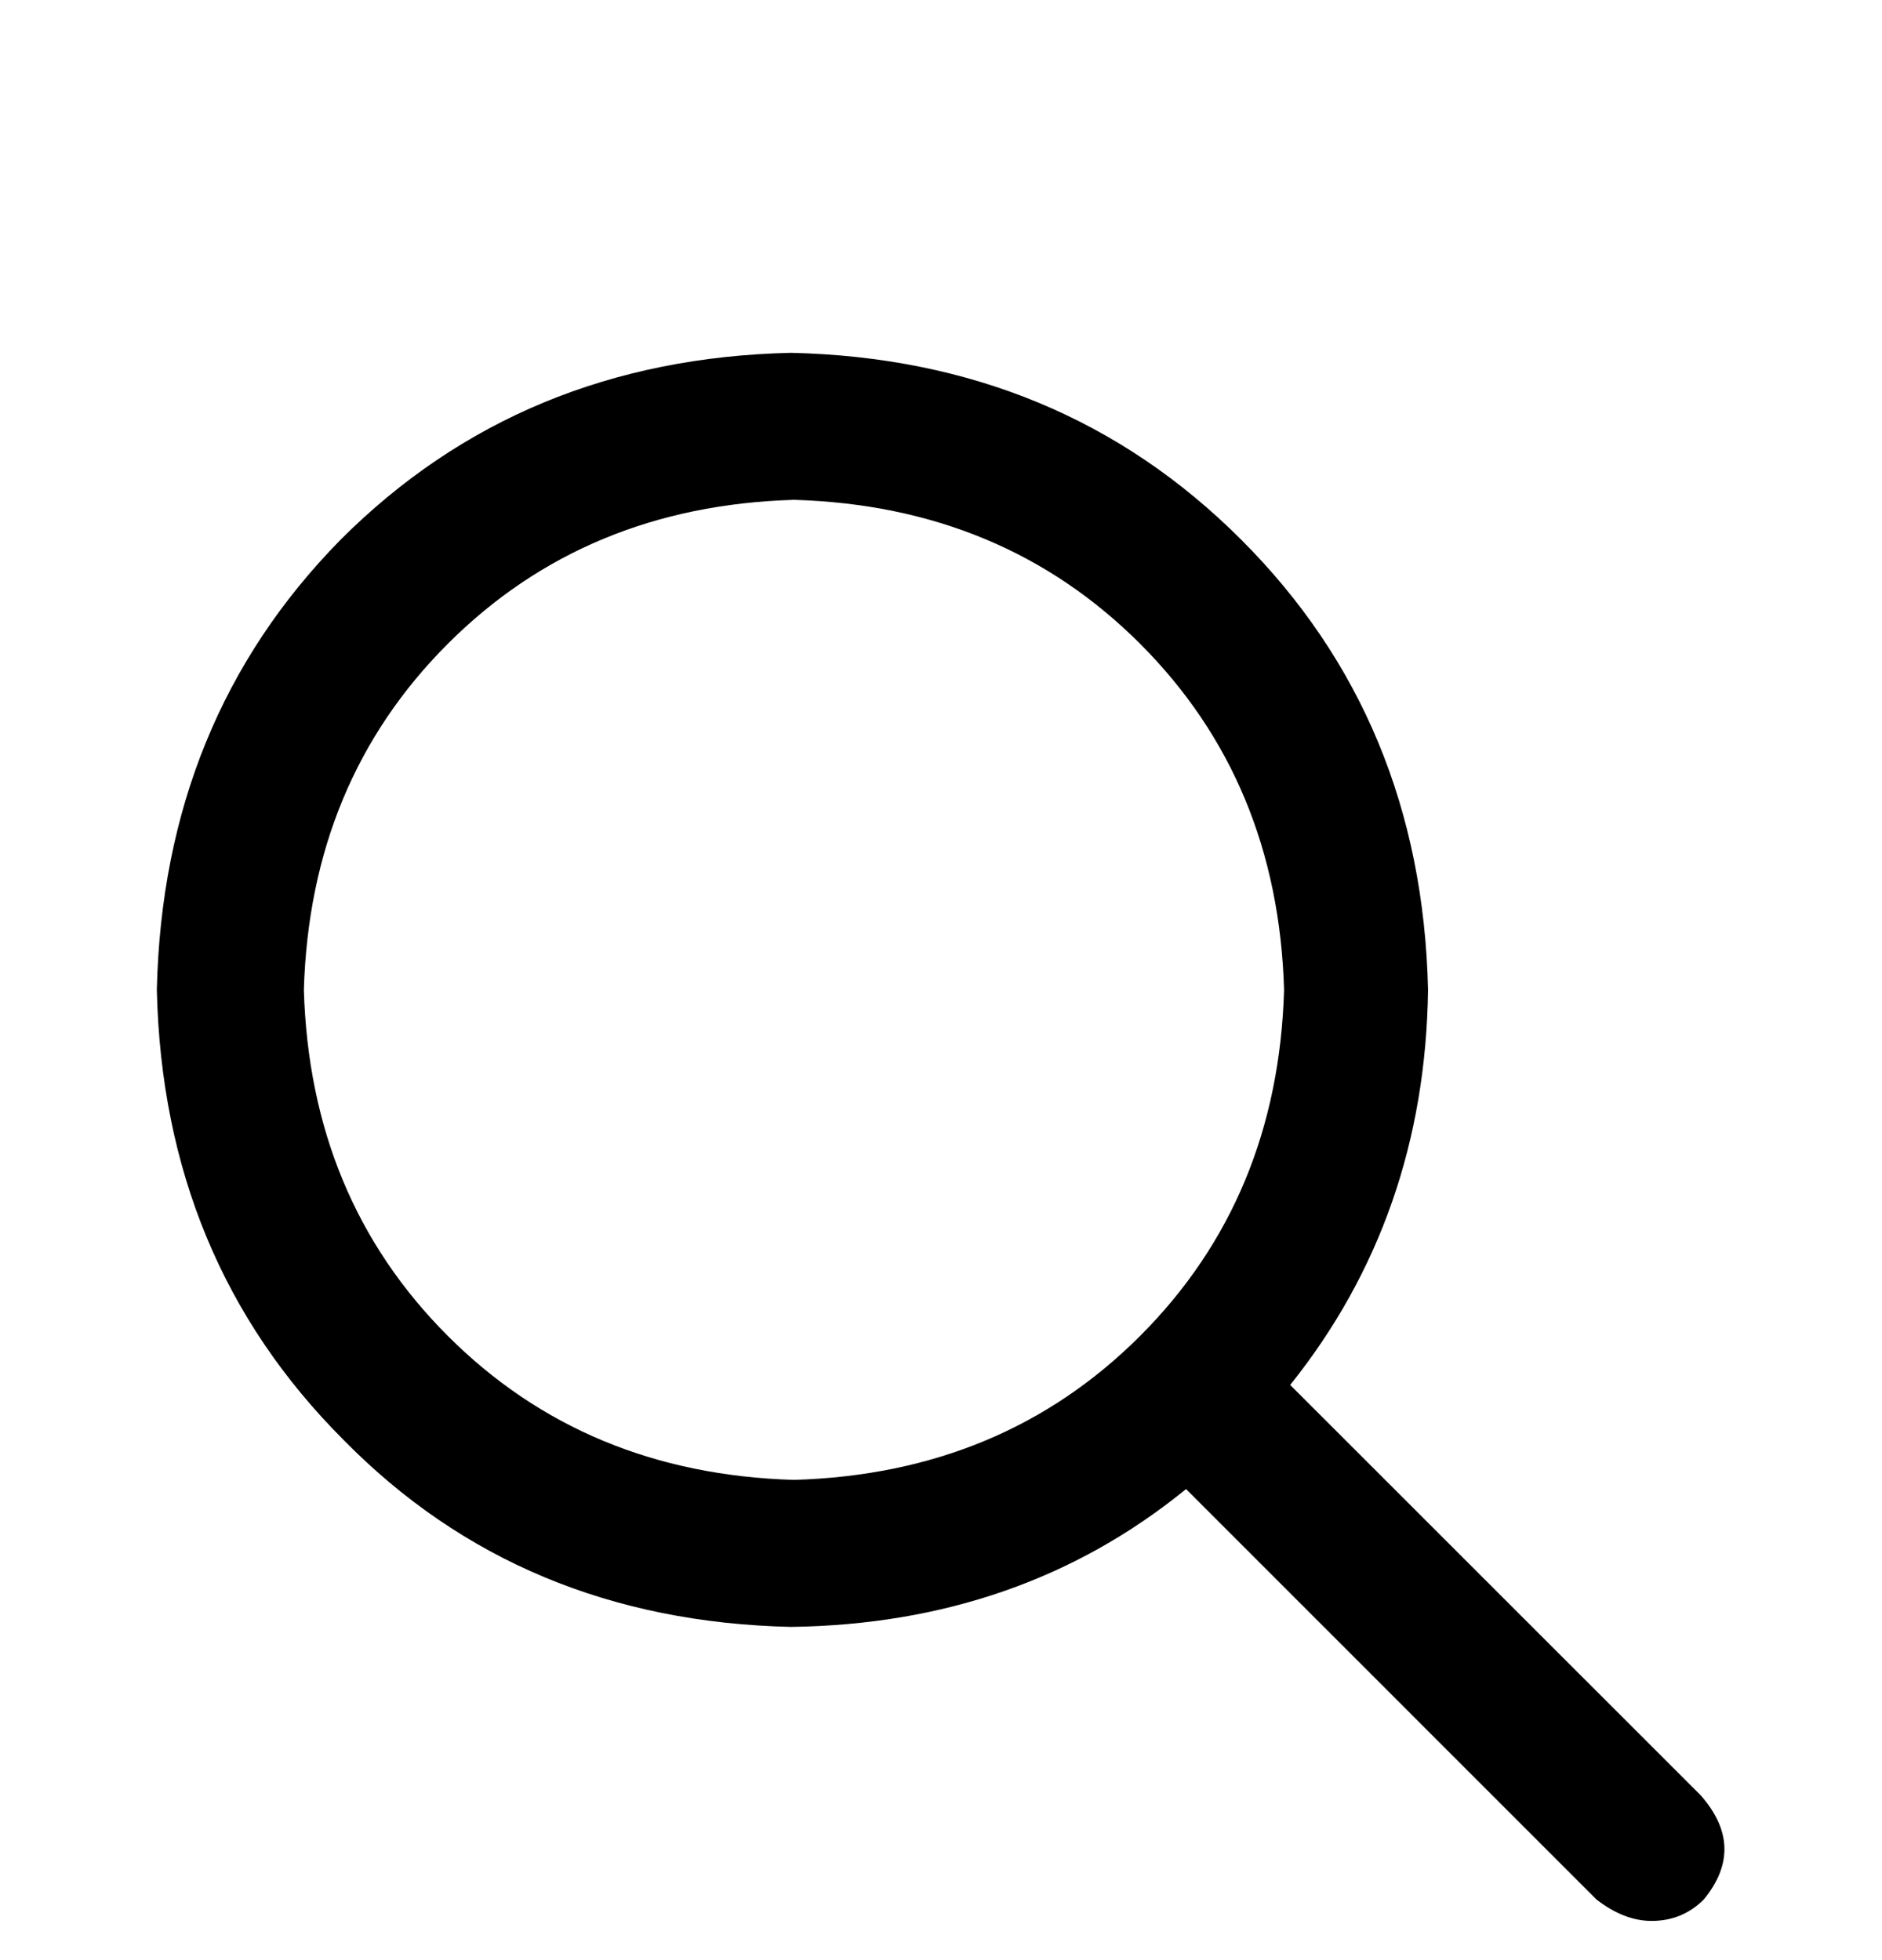<svg width="24" height="25" viewBox="0 0 24 25" fill="none" xmlns="http://www.w3.org/2000/svg">
<path d="M21.688 22.898L16.453 17.664C17.599 16.232 18.185 14.552 18.211 12.625C18.159 10.333 17.365 8.419 15.828 6.883C14.292 5.346 12.378 4.552 10.086 4.5C7.794 4.552 5.88 5.346 4.344 6.883C2.833 8.419 2.052 10.333 2 12.625C2.052 14.917 2.846 16.831 4.383 18.367C5.893 19.904 7.794 20.698 10.086 20.75C12.039 20.724 13.719 20.138 15.125 18.992L20.359 24.227C20.594 24.409 20.828 24.5 21.062 24.5C21.323 24.5 21.544 24.409 21.727 24.227C22.091 23.784 22.078 23.341 21.688 22.898ZM3.875 12.625C3.927 10.854 4.539 9.383 5.711 8.211C6.883 7.039 8.354 6.427 10.125 6.375C11.896 6.427 13.367 7.039 14.539 8.211C15.711 9.383 16.323 10.854 16.375 12.625C16.323 14.396 15.711 15.867 14.539 17.039C13.367 18.211 11.896 18.823 10.125 18.875C8.354 18.823 6.883 18.211 5.711 17.039C4.539 15.867 3.927 14.396 3.875 12.625Z" fill="black"/>
</svg>
